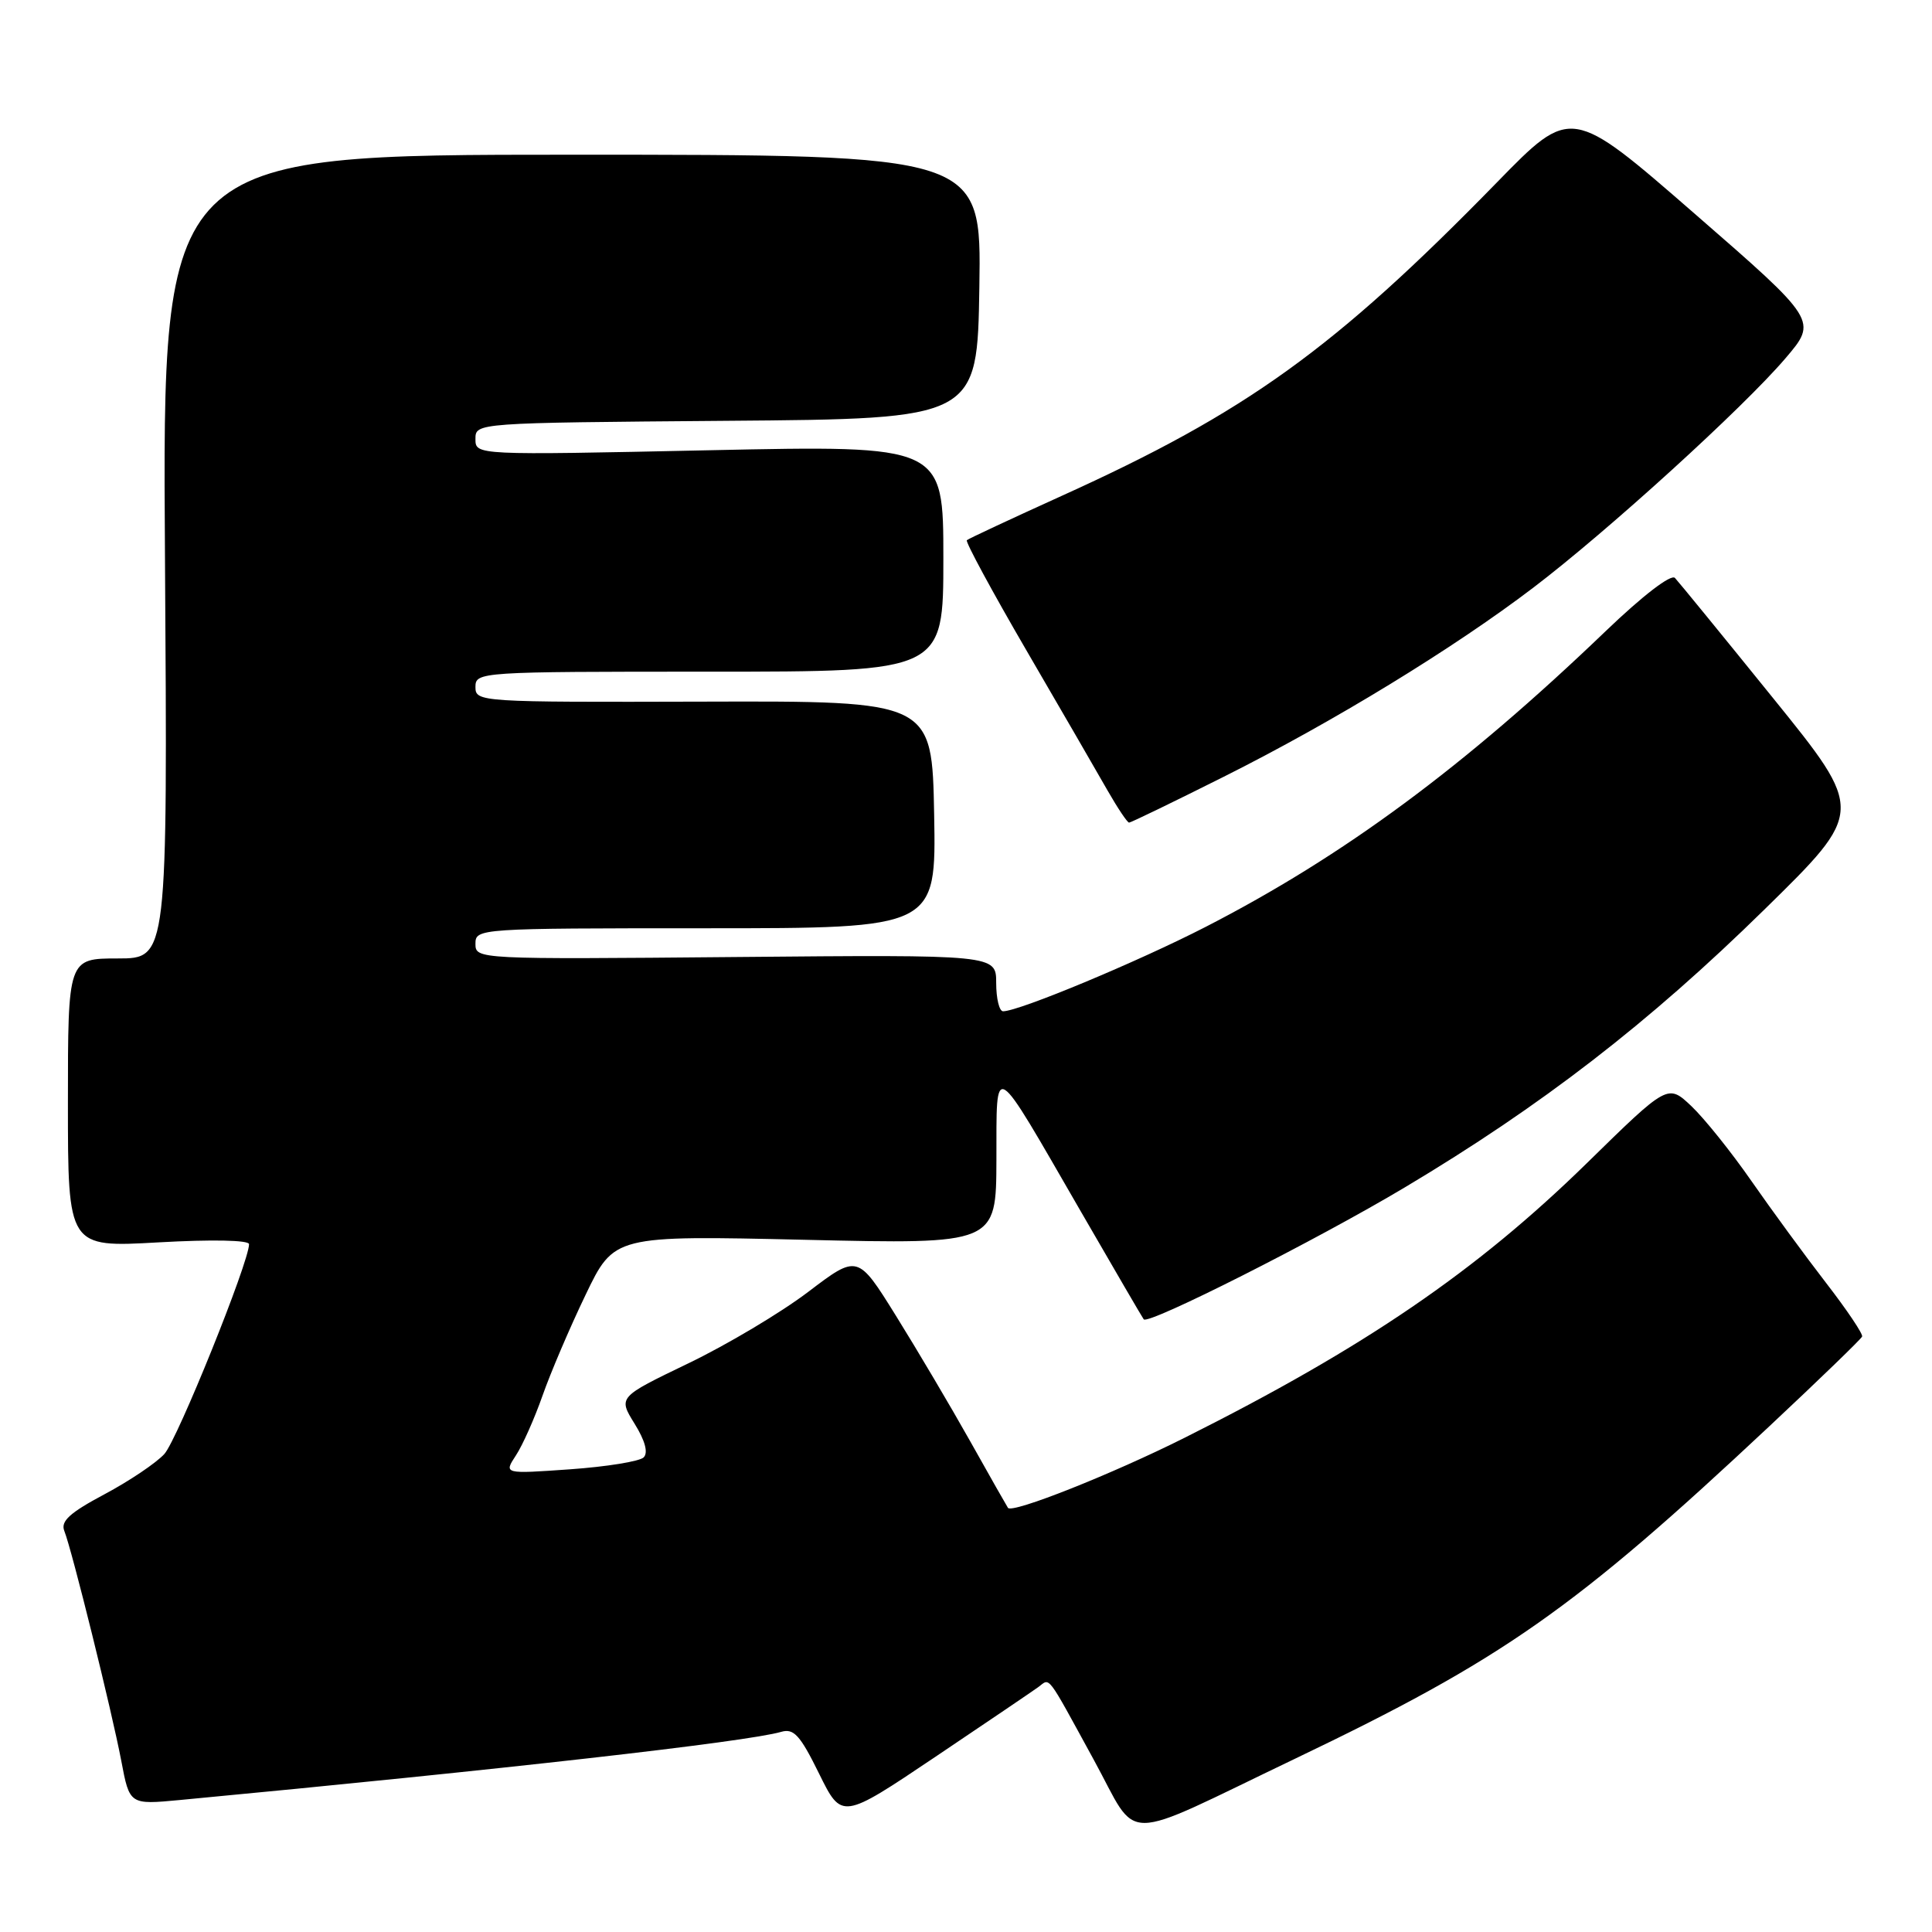 <?xml version="1.0" encoding="UTF-8" standalone="no"?>
<!DOCTYPE svg PUBLIC "-//W3C//DTD SVG 1.1//EN" "http://www.w3.org/Graphics/SVG/1.1/DTD/svg11.dtd" >
<svg xmlns="http://www.w3.org/2000/svg" xmlns:xlink="http://www.w3.org/1999/xlink" version="1.1" viewBox="0 0 256 256">
 <g >
 <path fill="currentColor"
d=" M 171.62 233.03 C 199.15 219.85 208.54 213.27 234.50 188.94 C 241.10 182.76 246.61 177.43 246.74 177.10 C 246.88 176.77 244.73 173.57 241.97 170.00 C 239.21 166.43 234.76 160.35 232.08 156.50 C 229.41 152.65 225.82 148.18 224.11 146.56 C 220.99 143.62 220.99 143.62 210.25 154.14 C 195.63 168.44 180.83 178.55 156.99 190.50 C 147.36 195.33 134.11 200.59 133.56 199.80 C 133.44 199.63 131.19 195.68 128.57 191.00 C 125.94 186.32 121.51 178.83 118.72 174.35 C 113.65 166.20 113.65 166.20 107.08 171.19 C 103.46 173.94 96.32 178.19 91.21 180.65 C 81.91 185.13 81.91 185.13 84.08 188.64 C 85.48 190.89 85.91 192.49 85.29 193.11 C 84.76 193.64 80.37 194.35 75.54 194.69 C 66.75 195.31 66.75 195.31 68.36 192.85 C 69.25 191.50 70.83 187.94 71.88 184.95 C 72.93 181.95 75.49 175.94 77.58 171.60 C 81.37 163.70 81.37 163.70 106.68 164.28 C 132.00 164.87 132.00 164.87 132.03 153.68 C 132.07 140.43 131.35 139.99 143.20 160.50 C 147.65 168.20 151.40 174.64 151.55 174.82 C 152.16 175.58 174.41 164.34 186.12 157.35 C 204.24 146.54 218.46 135.56 233.78 120.53 C 247.07 107.50 247.07 107.50 234.94 92.50 C 228.27 84.25 222.42 77.09 221.94 76.58 C 221.42 76.04 217.68 78.91 212.78 83.61 C 194.01 101.62 178.03 113.43 159.73 122.83 C 150.73 127.45 135.02 134.00 132.91 134.00 C 132.41 134.00 132.00 132.31 132.00 130.25 C 132.00 126.50 132.00 126.50 97.50 126.81 C 63.23 127.12 63.00 127.11 63.00 125.06 C 63.00 123.03 63.37 123.00 93.53 123.00 C 124.05 123.00 124.05 123.00 123.78 107.94 C 123.50 92.88 123.50 92.88 93.25 92.97 C 63.50 93.05 63.00 93.02 63.00 91.03 C 63.00 89.03 63.53 89.00 94.00 89.00 C 125.00 89.00 125.00 89.00 125.00 74.00 C 125.00 59.00 125.00 59.00 94.00 59.66 C 63.00 60.32 63.00 60.32 63.00 58.17 C 63.00 56.03 63.00 56.03 96.25 55.76 C 129.50 55.50 129.50 55.50 129.77 38.00 C 130.04 20.50 130.04 20.50 75.77 20.50 C 21.50 20.50 21.50 20.50 21.86 73.75 C 22.21 127.00 22.21 127.00 15.61 127.00 C 9.00 127.00 9.00 127.00 9.00 146.15 C 9.00 165.30 9.00 165.30 21.00 164.62 C 28.11 164.22 33.00 164.32 33.00 164.86 C 33.00 167.23 23.51 190.75 21.78 192.66 C 20.71 193.84 17.13 196.25 13.84 198.00 C 9.24 200.45 8.01 201.57 8.52 202.85 C 9.53 205.37 14.82 226.75 16.07 233.32 C 17.17 239.14 17.17 239.14 23.84 238.51 C 66.50 234.48 99.00 230.80 103.51 229.48 C 105.18 228.99 106.02 229.91 108.53 235.01 C 111.54 241.12 111.54 241.12 123.91 232.81 C 130.71 228.24 136.86 224.07 137.59 223.54 C 139.19 222.36 138.56 221.53 144.92 233.16 C 151.06 244.36 147.93 244.37 171.62 233.03 Z  M 162.14 102.93 C 176.69 95.64 192.59 85.92 203.18 77.86 C 213.03 70.37 230.98 54.04 236.57 47.49 C 240.84 42.49 240.84 42.49 224.52 28.29 C 208.19 14.08 208.19 14.08 198.35 24.17 C 176.79 46.25 165.16 54.63 140.69 65.70 C 133.99 68.74 128.33 71.38 128.11 71.58 C 127.90 71.78 131.46 78.37 136.03 86.22 C 140.60 94.07 145.43 102.41 146.76 104.75 C 148.10 107.09 149.38 109.00 149.61 109.00 C 149.84 109.00 155.48 106.27 162.14 102.93 Z "/>
</g>
</svg>